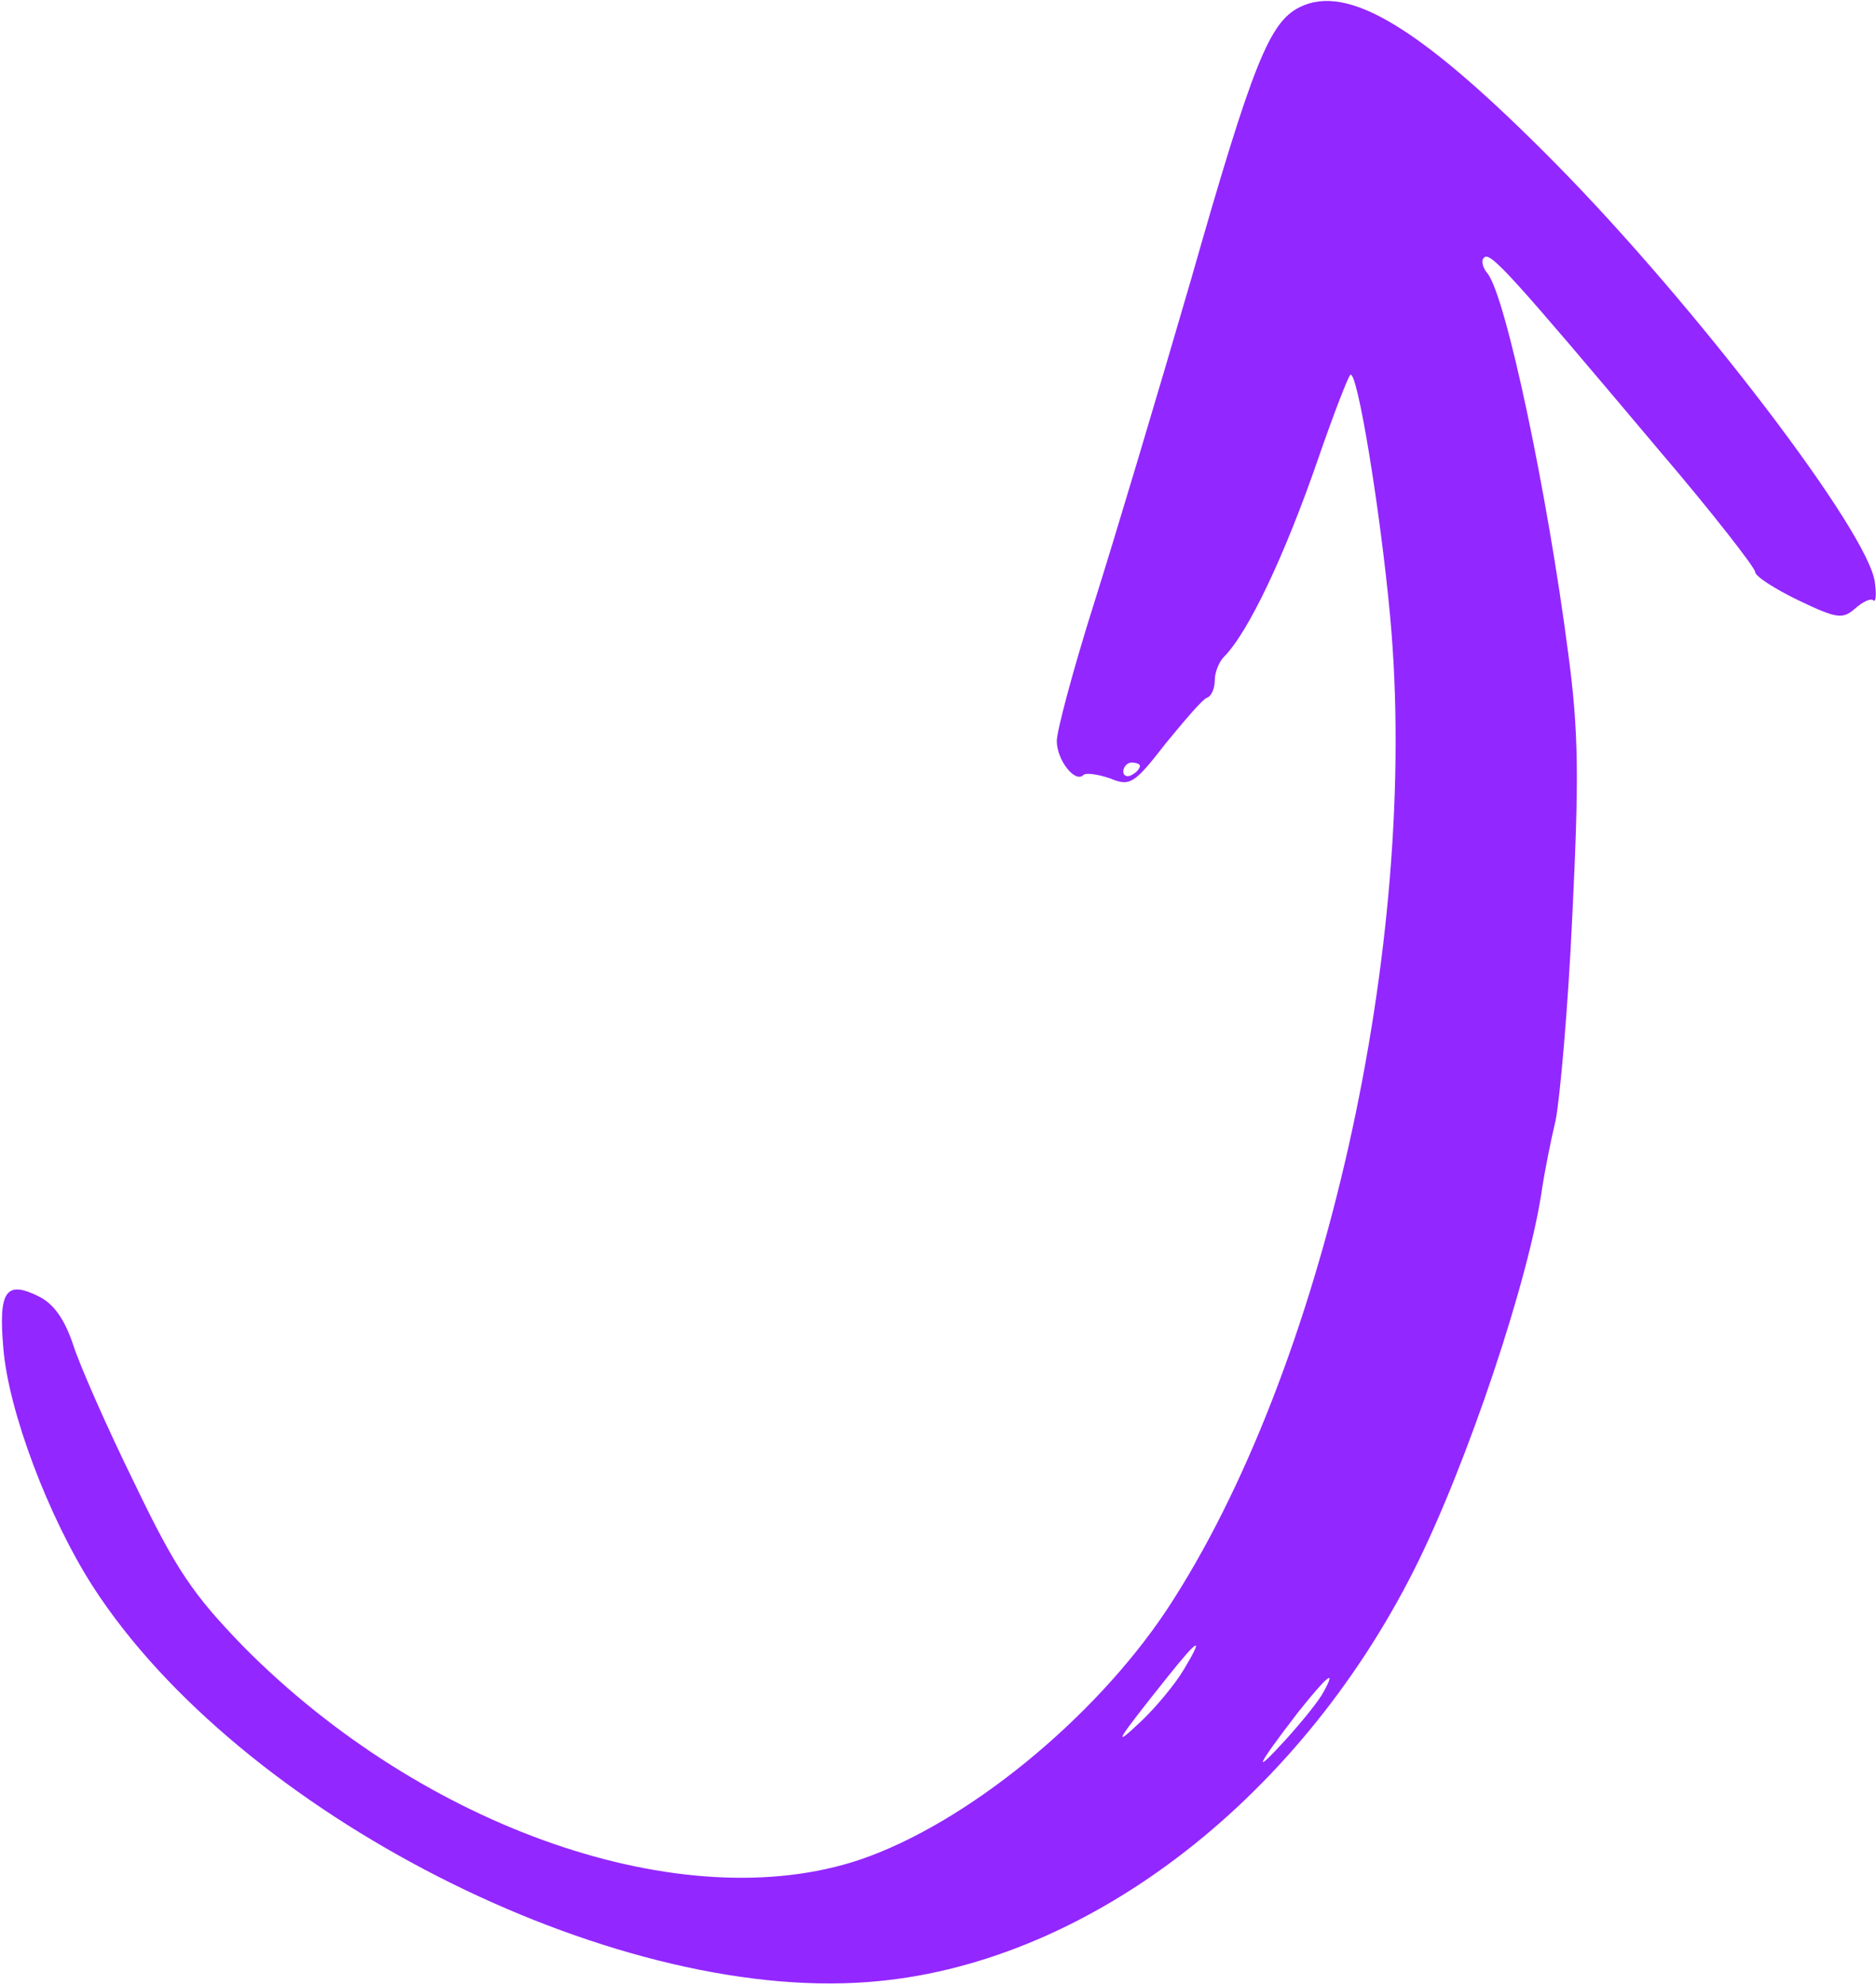 <svg width="662" height="700" viewBox="0 0 662 700" fill="none" xmlns="http://www.w3.org/2000/svg">
<path d="M458.588 2.549C448.026 7.83 442.158 21.913 420.153 99.078C408.71 138.393 393.454 189.445 386.119 212.623C378.784 235.802 372.916 257.807 372.916 261.328C372.916 268.076 379.37 276.291 382.304 273.357C383.185 272.477 387.292 273.064 391.693 274.531C398.735 277.465 400.202 276.584 411.351 262.208C418.099 253.993 424.554 246.364 426.021 246.071C427.488 245.484 428.662 242.843 428.662 239.909C428.662 237.269 430.129 233.455 431.889 231.694C440.398 223.186 453.307 196.193 465.337 161.278C470.618 146.021 475.606 133.112 476.486 132.232C478.833 129.884 487.048 179.469 490.569 217.611C501.131 332.624 467.097 484.018 411.644 567.931C385.825 606.659 340.642 643.335 303.38 655.951C241.179 676.782 149.638 645.095 85.97 580.84C68.073 562.356 62.205 553.847 47.535 523.334C37.853 503.676 28.171 481.671 25.823 474.336C22.889 465.534 19.075 459.959 13.794 457.319C2.058 451.451 -0.583 455.265 1.178 475.51C2.938 497.515 17.021 535.07 32.865 559.715C84.503 639.52 215.066 706.122 306.314 699.081C381.718 693.506 457.415 636.293 499.078 553.554C517.562 516.879 539.86 450.571 544.261 418.59C545.141 413.015 547.195 402.453 548.956 395.118C550.423 387.783 553.357 355.509 554.824 323.235C557.171 275.117 557.171 258.394 553.357 230.227C546.022 173.601 531.352 104.359 524.897 96.437C523.136 94.383 522.55 91.742 523.723 90.862C525.777 88.515 533.405 97.024 585.044 158.344C604.115 180.643 619.372 200.3 619.372 201.767C619.372 203.234 626.12 207.635 634.628 211.743C648.125 218.198 650.179 218.491 654.58 214.677C657.22 212.33 660.154 210.863 661.034 211.743C661.915 212.623 662.208 209.983 661.621 205.582C659.861 188.271 598.247 107.586 548.956 57.708C501.425 9.59 475.606 -5.96 458.588 2.549ZM402.256 270.13C402.256 271.01 401.082 272.477 399.322 273.357C397.855 274.237 396.388 273.65 396.388 272.183C396.388 270.423 397.855 268.956 399.322 268.956C401.082 268.956 402.256 269.543 402.256 270.13ZM417.806 588.762C414.872 593.75 408.124 601.965 402.549 607.246C391.987 617.222 393.747 614.288 412.525 590.816C423.087 577.613 424.847 577.026 417.806 588.762ZM467.097 596.684C465.63 599.618 459.469 607.246 453.601 613.701C441.571 626.904 443.332 623.09 458.002 604.019C468.271 591.109 471.791 588.175 467.097 596.684Z" fill="#9327FF"/>
</svg>
